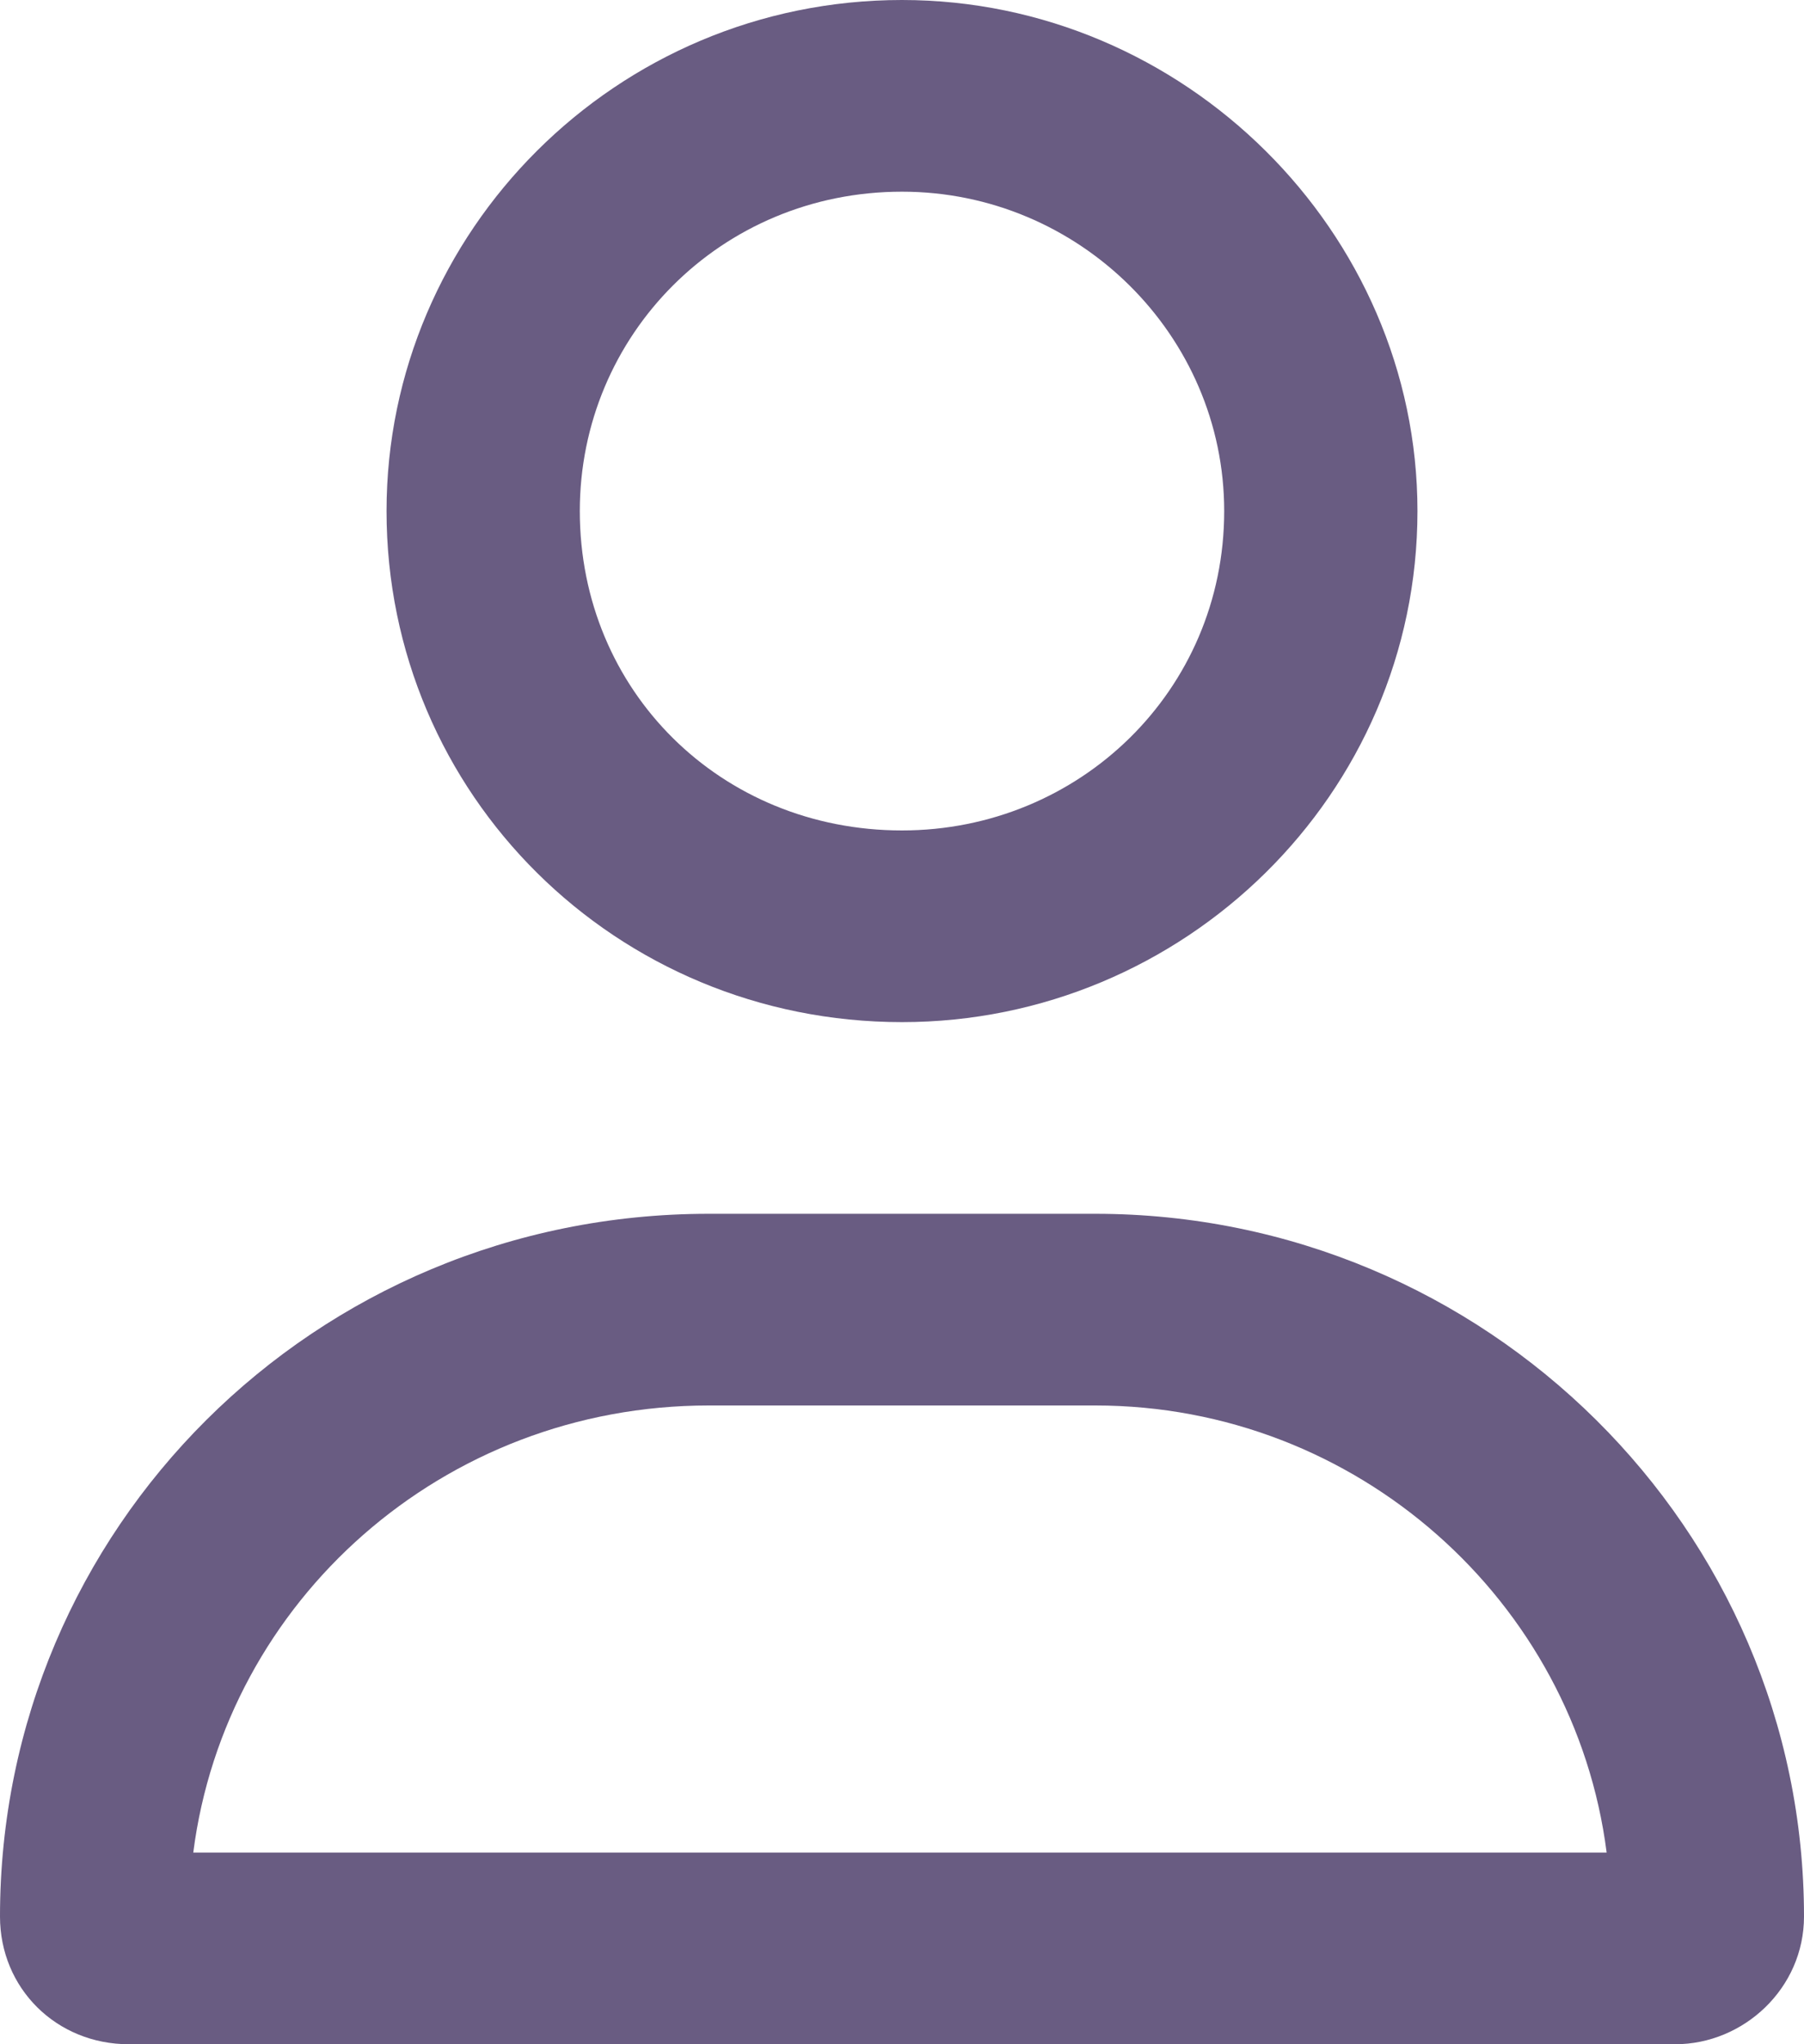 <svg width="15" height="17" viewBox="0 0 15 17" fill="none" xmlns="http://www.w3.org/2000/svg">
<path d="M9.107 10.094C12.355 10.094 15 12.717 15 15.938C15 16.535 14.498 17 13.929 17H1.071C0.469 17 0 16.535 0 15.938C0 12.717 2.612 10.094 5.893 10.094H9.107ZM1.607 15.406H13.359C13.092 13.314 11.283 11.688 9.107 11.688H5.893C3.683 11.688 1.875 13.314 1.607 15.406ZM7.5 8.5C5.123 8.5 3.214 6.607 3.214 4.25C3.214 1.926 5.123 0 7.5 0C9.844 0 11.786 1.926 11.786 4.25C11.786 6.607 9.844 8.5 7.5 8.5ZM7.5 1.594C5.993 1.594 4.821 2.789 4.821 4.25C4.821 5.744 5.993 6.906 7.5 6.906C8.973 6.906 10.179 5.744 10.179 4.25C10.179 2.789 8.973 1.594 7.5 1.594Z" fill="#695C82"/>
</svg>
